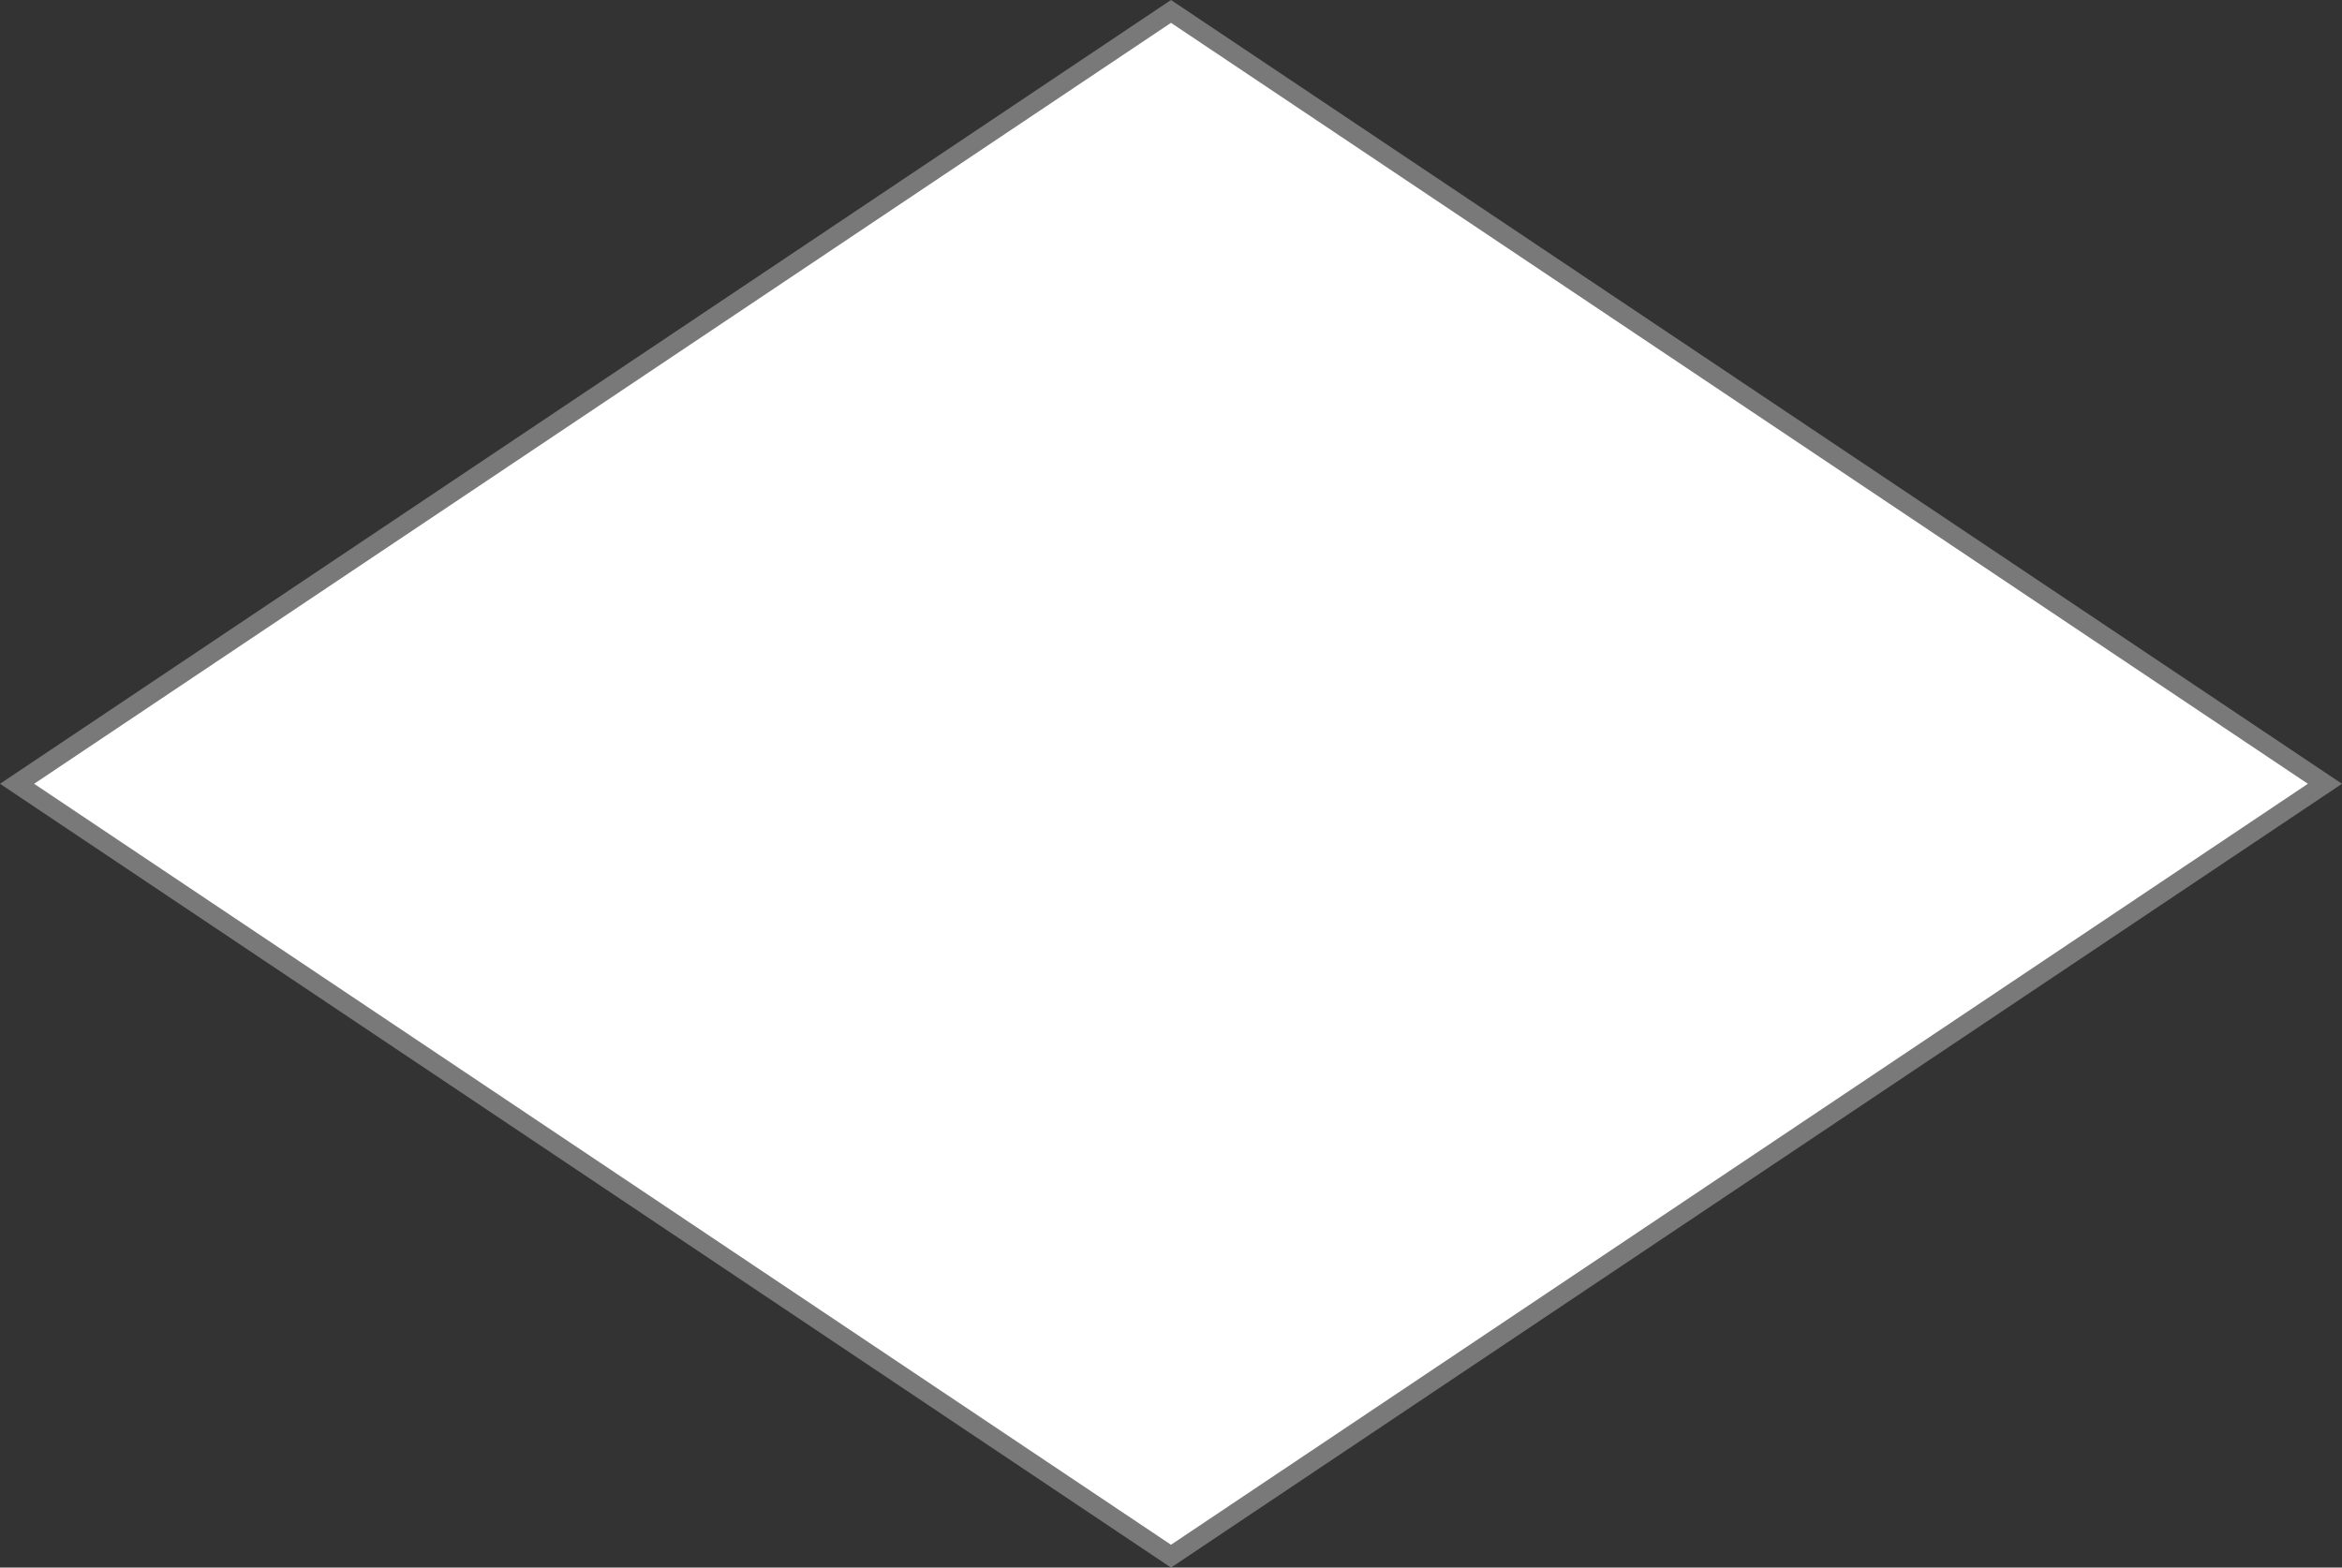 ﻿<?xml version="1.0" encoding="utf-8"?>
<svg version="1.1" xmlns:xlink="http://www.w3.org/1999/xlink" width="121px" height="81px" xmlns="http://www.w3.org/2000/svg">
  <rect width="100%" height="100%" fill="#333333" stroke="none"/>
  <defs>
    <linearGradient gradientUnits="userSpaceOnUse" x1="203.5" y1="703" x2="203.5" y2="703" id="LinearGradient6">
      <stop id="Stop7" stop-color="#ffffff" offset="0" />
      <stop id="Stop8" stop-color="#f2f2f2" offset="0" />
      <stop id="Stop9" stop-color="#e4e4e4" offset="1" />
      <stop id="Stop10" stop-color="#ffffff" offset="1" />
    </linearGradient>
  </defs>
  <g transform="matrix(1 0 0 1 -143 -622 )">
    <path d="M 203.5 702.41  L 143.882 662.5  L 203.5 622.59  L 263.118 662.5  L 203.5 702.41  Z " fill-rule="nonzero" fill="url(#LinearGradient6)" stroke="none" />
    <path d="M 203.5 703  L 143 662.5  L 203.5 622  L 264 662.5  L 203.5 703  Z M 144.763 662.5  L 203.5 701.82  L 262.237 662.5  L 203.5 623.18  L 144.763 662.5  Z " fill-rule="nonzero" fill="#797979" stroke="none" />
  </g>
</svg>